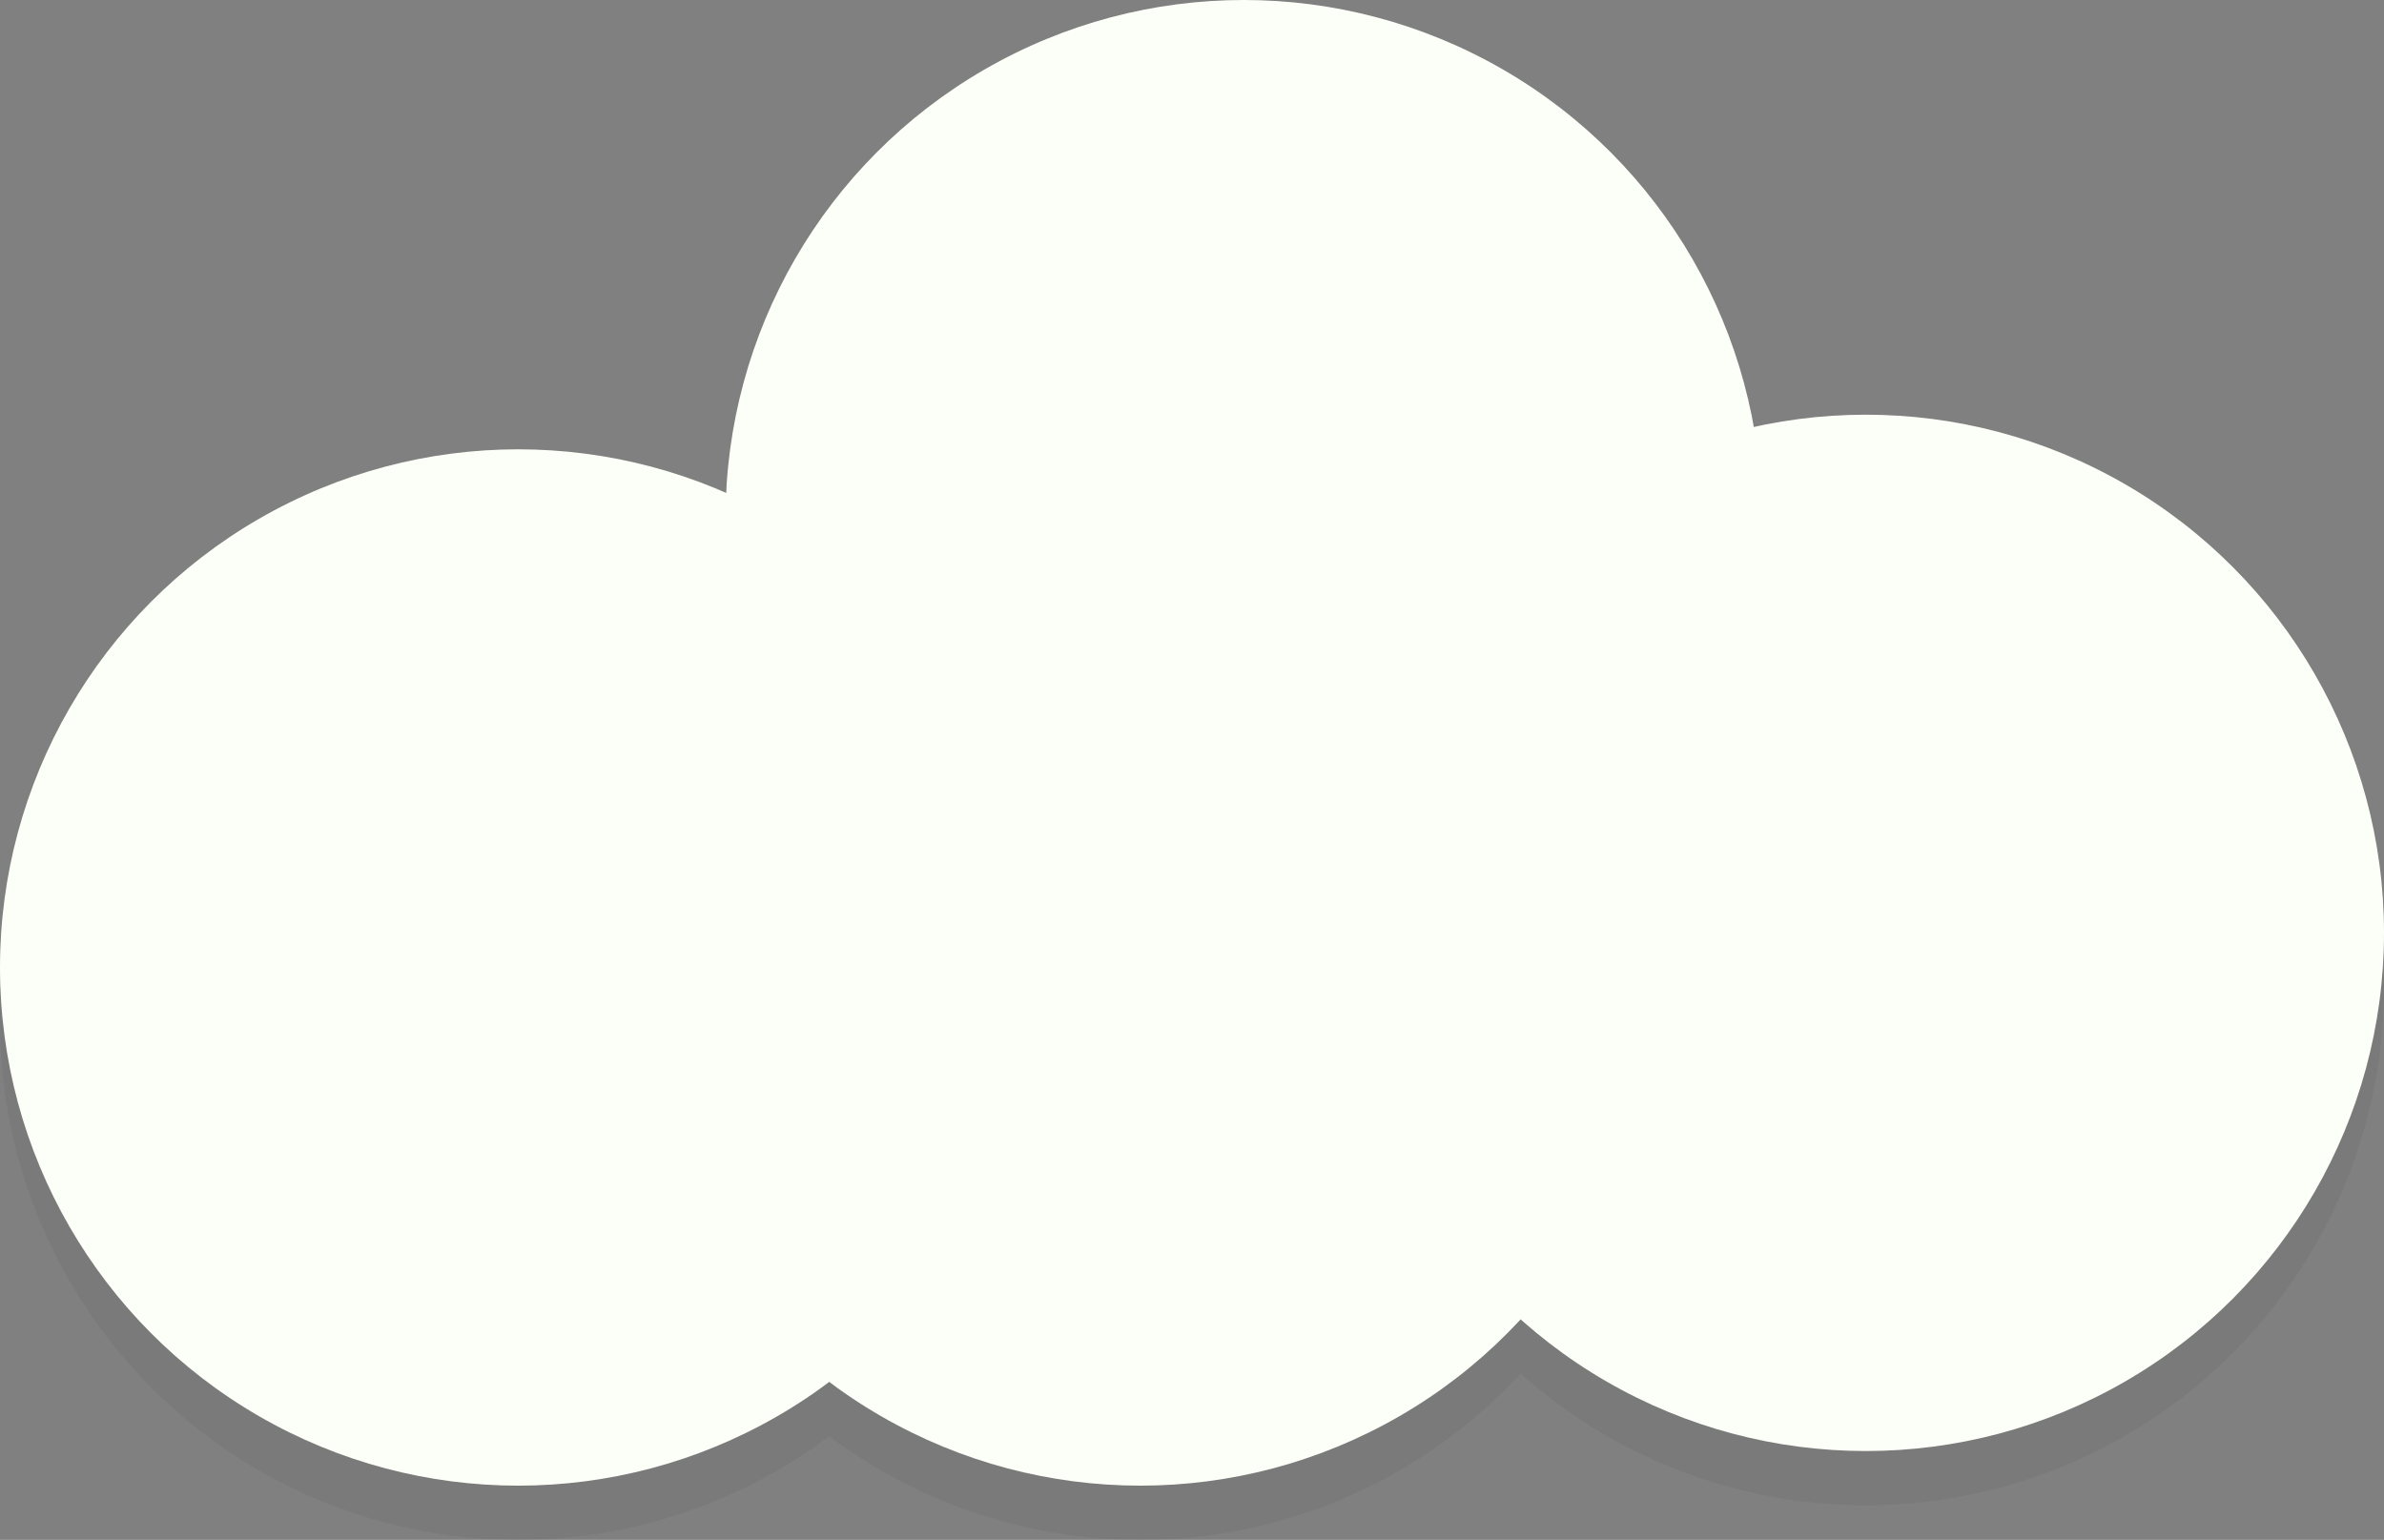 <svg xmlns="http://www.w3.org/2000/svg" viewBox="0 0 61.97 40.03"><rect x="0" y="0" width="61.97" height="40.03" fill="#808080" stroke="none"/><defs><style>.cls-1{opacity:0.05;}.cls-2{fill:#fcfff7;}</style></defs><title>Asset 2</title><g id="Layer_2" data-name="Layer 2"><g id="Layer_1-2" data-name="Layer 1"><g class="cls-1"><circle cx="48.5" cy="25.66" r="13.47"/><circle cx="29.64" cy="26.56" r="13.47"/><circle cx="13.47" cy="26.56" r="13.47"/><circle cx="32.33" cy="14.88" r="13.47"/></g><circle class="cls-2" cx="48.5" cy="24.25" r="13.47"/><circle class="cls-2" cx="29.64" cy="25.15" r="13.47"/><circle class="cls-2" cx="13.47" cy="25.15" r="13.47"/><circle class="cls-2" cx="32.33" cy="13.47" r="13.47"/></g></g></svg>